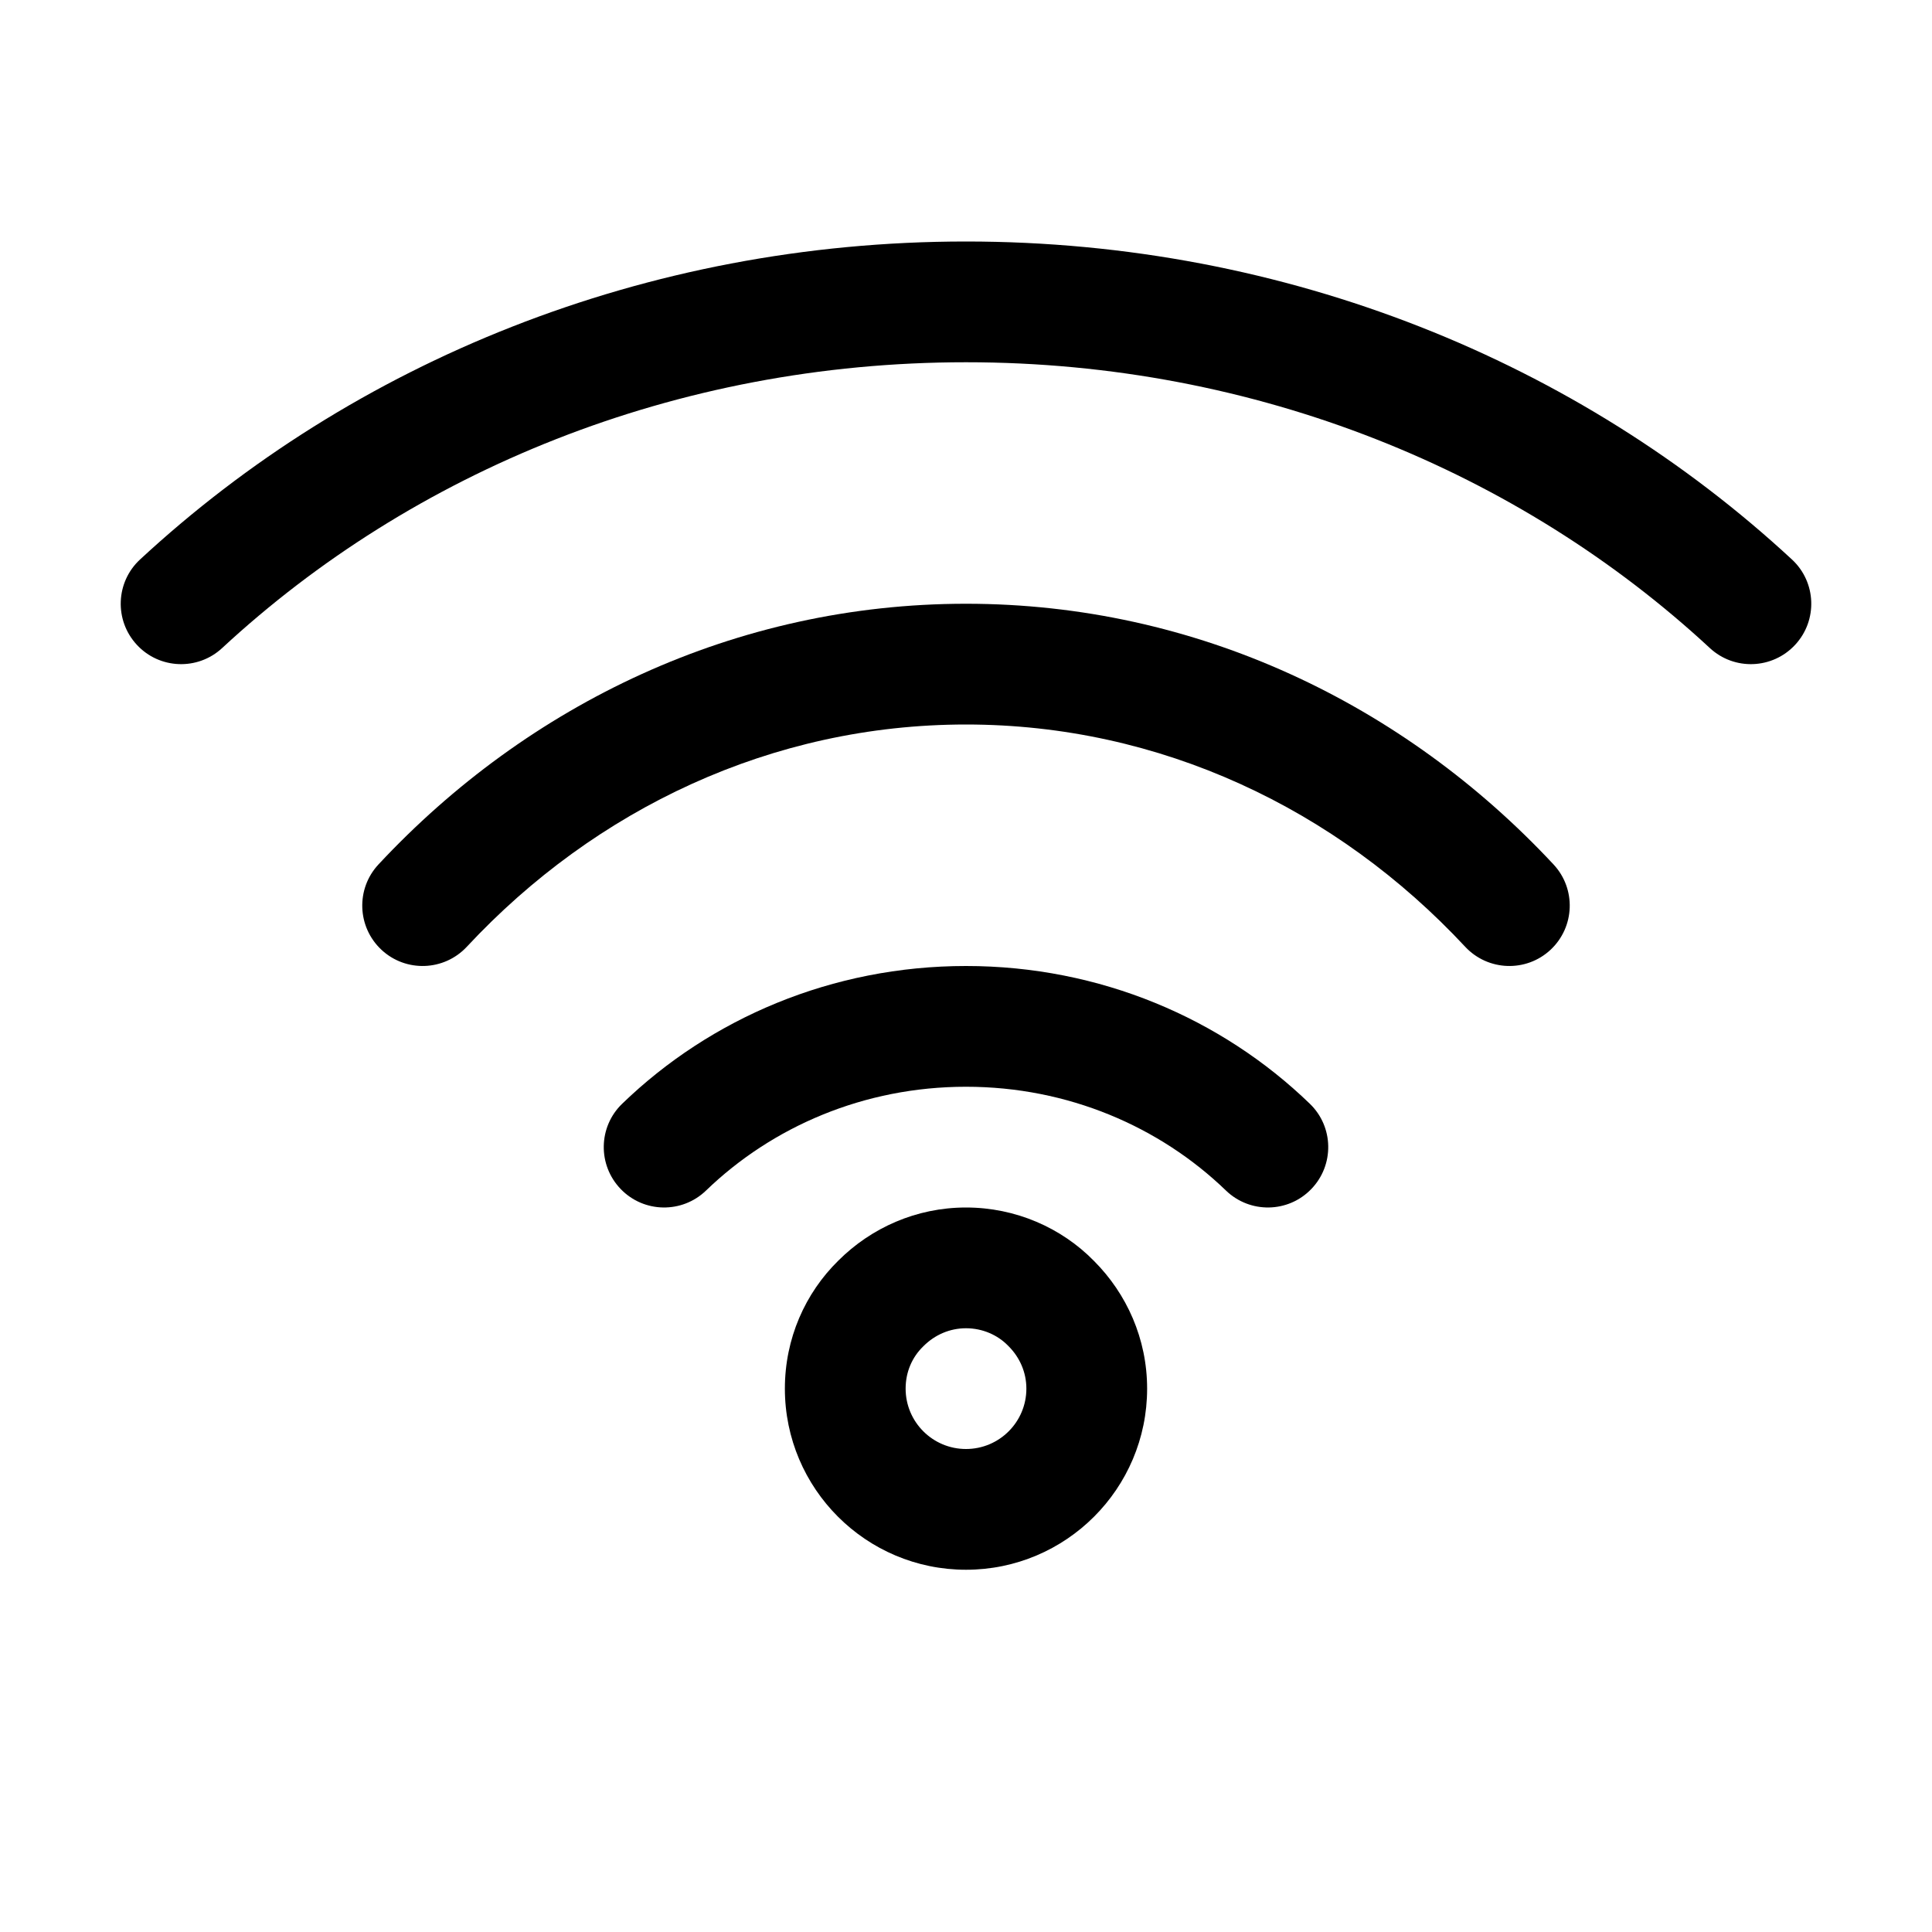 <svg width="24" height="24" viewBox="0 0 24 24" fill="none" xmlns="http://www.w3.org/2000/svg">
<path fill-rule="evenodd" clip-rule="evenodd" d="M12 4.5C8.387 4.5 5.122 5.861 2.76 8.05C2.456 8.332 1.981 8.314 1.7 8.01C1.418 7.706 1.436 7.231 1.74 6.95C4.379 4.505 8.008 3 12 3C15.992 3 19.621 4.505 22.26 6.95C22.564 7.231 22.582 7.706 22.3 8.01C22.018 8.314 21.544 8.332 21.24 8.05C18.878 5.861 15.613 4.5 12 4.5Z" fill="black"/>
<path fill-rule="evenodd" clip-rule="evenodd" d="M12 9C9.589 9 7.396 10.047 5.799 11.761C5.516 12.064 5.042 12.081 4.739 11.799C4.436 11.516 4.419 11.042 4.701 10.739C6.559 8.746 9.139 7.5 12 7.5C14.861 7.5 17.441 8.746 19.299 10.739C19.581 11.042 19.564 11.516 19.261 11.799C18.958 12.081 18.484 12.064 18.201 11.761C16.604 10.047 14.411 9 12 9Z" fill="black"/>
<path fill-rule="evenodd" clip-rule="evenodd" d="M12 13.5C10.734 13.5 9.594 13.995 8.771 14.789C8.473 15.077 7.998 15.069 7.711 14.771C7.423 14.473 7.431 13.998 7.729 13.711C8.825 12.651 10.337 12 12 12C13.663 12 15.175 12.651 16.271 13.711C16.569 13.998 16.577 14.473 16.289 14.771C16.002 15.069 15.527 15.077 15.229 14.789C14.406 13.995 13.266 13.5 12 13.5Z" fill="black"/>
<path fill-rule="evenodd" clip-rule="evenodd" d="M12 16.5C11.799 16.5 11.613 16.581 11.472 16.722L11.466 16.728L11.466 16.728C11.333 16.858 11.25 17.04 11.25 17.25C11.25 17.664 11.586 18 12 18C12.414 18 12.75 17.664 12.75 17.25C12.75 17.049 12.669 16.863 12.528 16.722L12.522 16.716L12.522 16.716C12.393 16.584 12.206 16.5 12 16.5ZM10.415 15.659C10.821 15.254 11.381 15 12 15C12.614 15 13.185 15.25 13.591 15.665C13.996 16.071 14.25 16.631 14.25 17.25C14.25 18.492 13.242 19.5 12 19.5C10.758 19.5 9.75 18.492 9.75 17.25C9.75 16.628 10.002 16.064 10.415 15.659Z" fill="black"/>
</svg>

